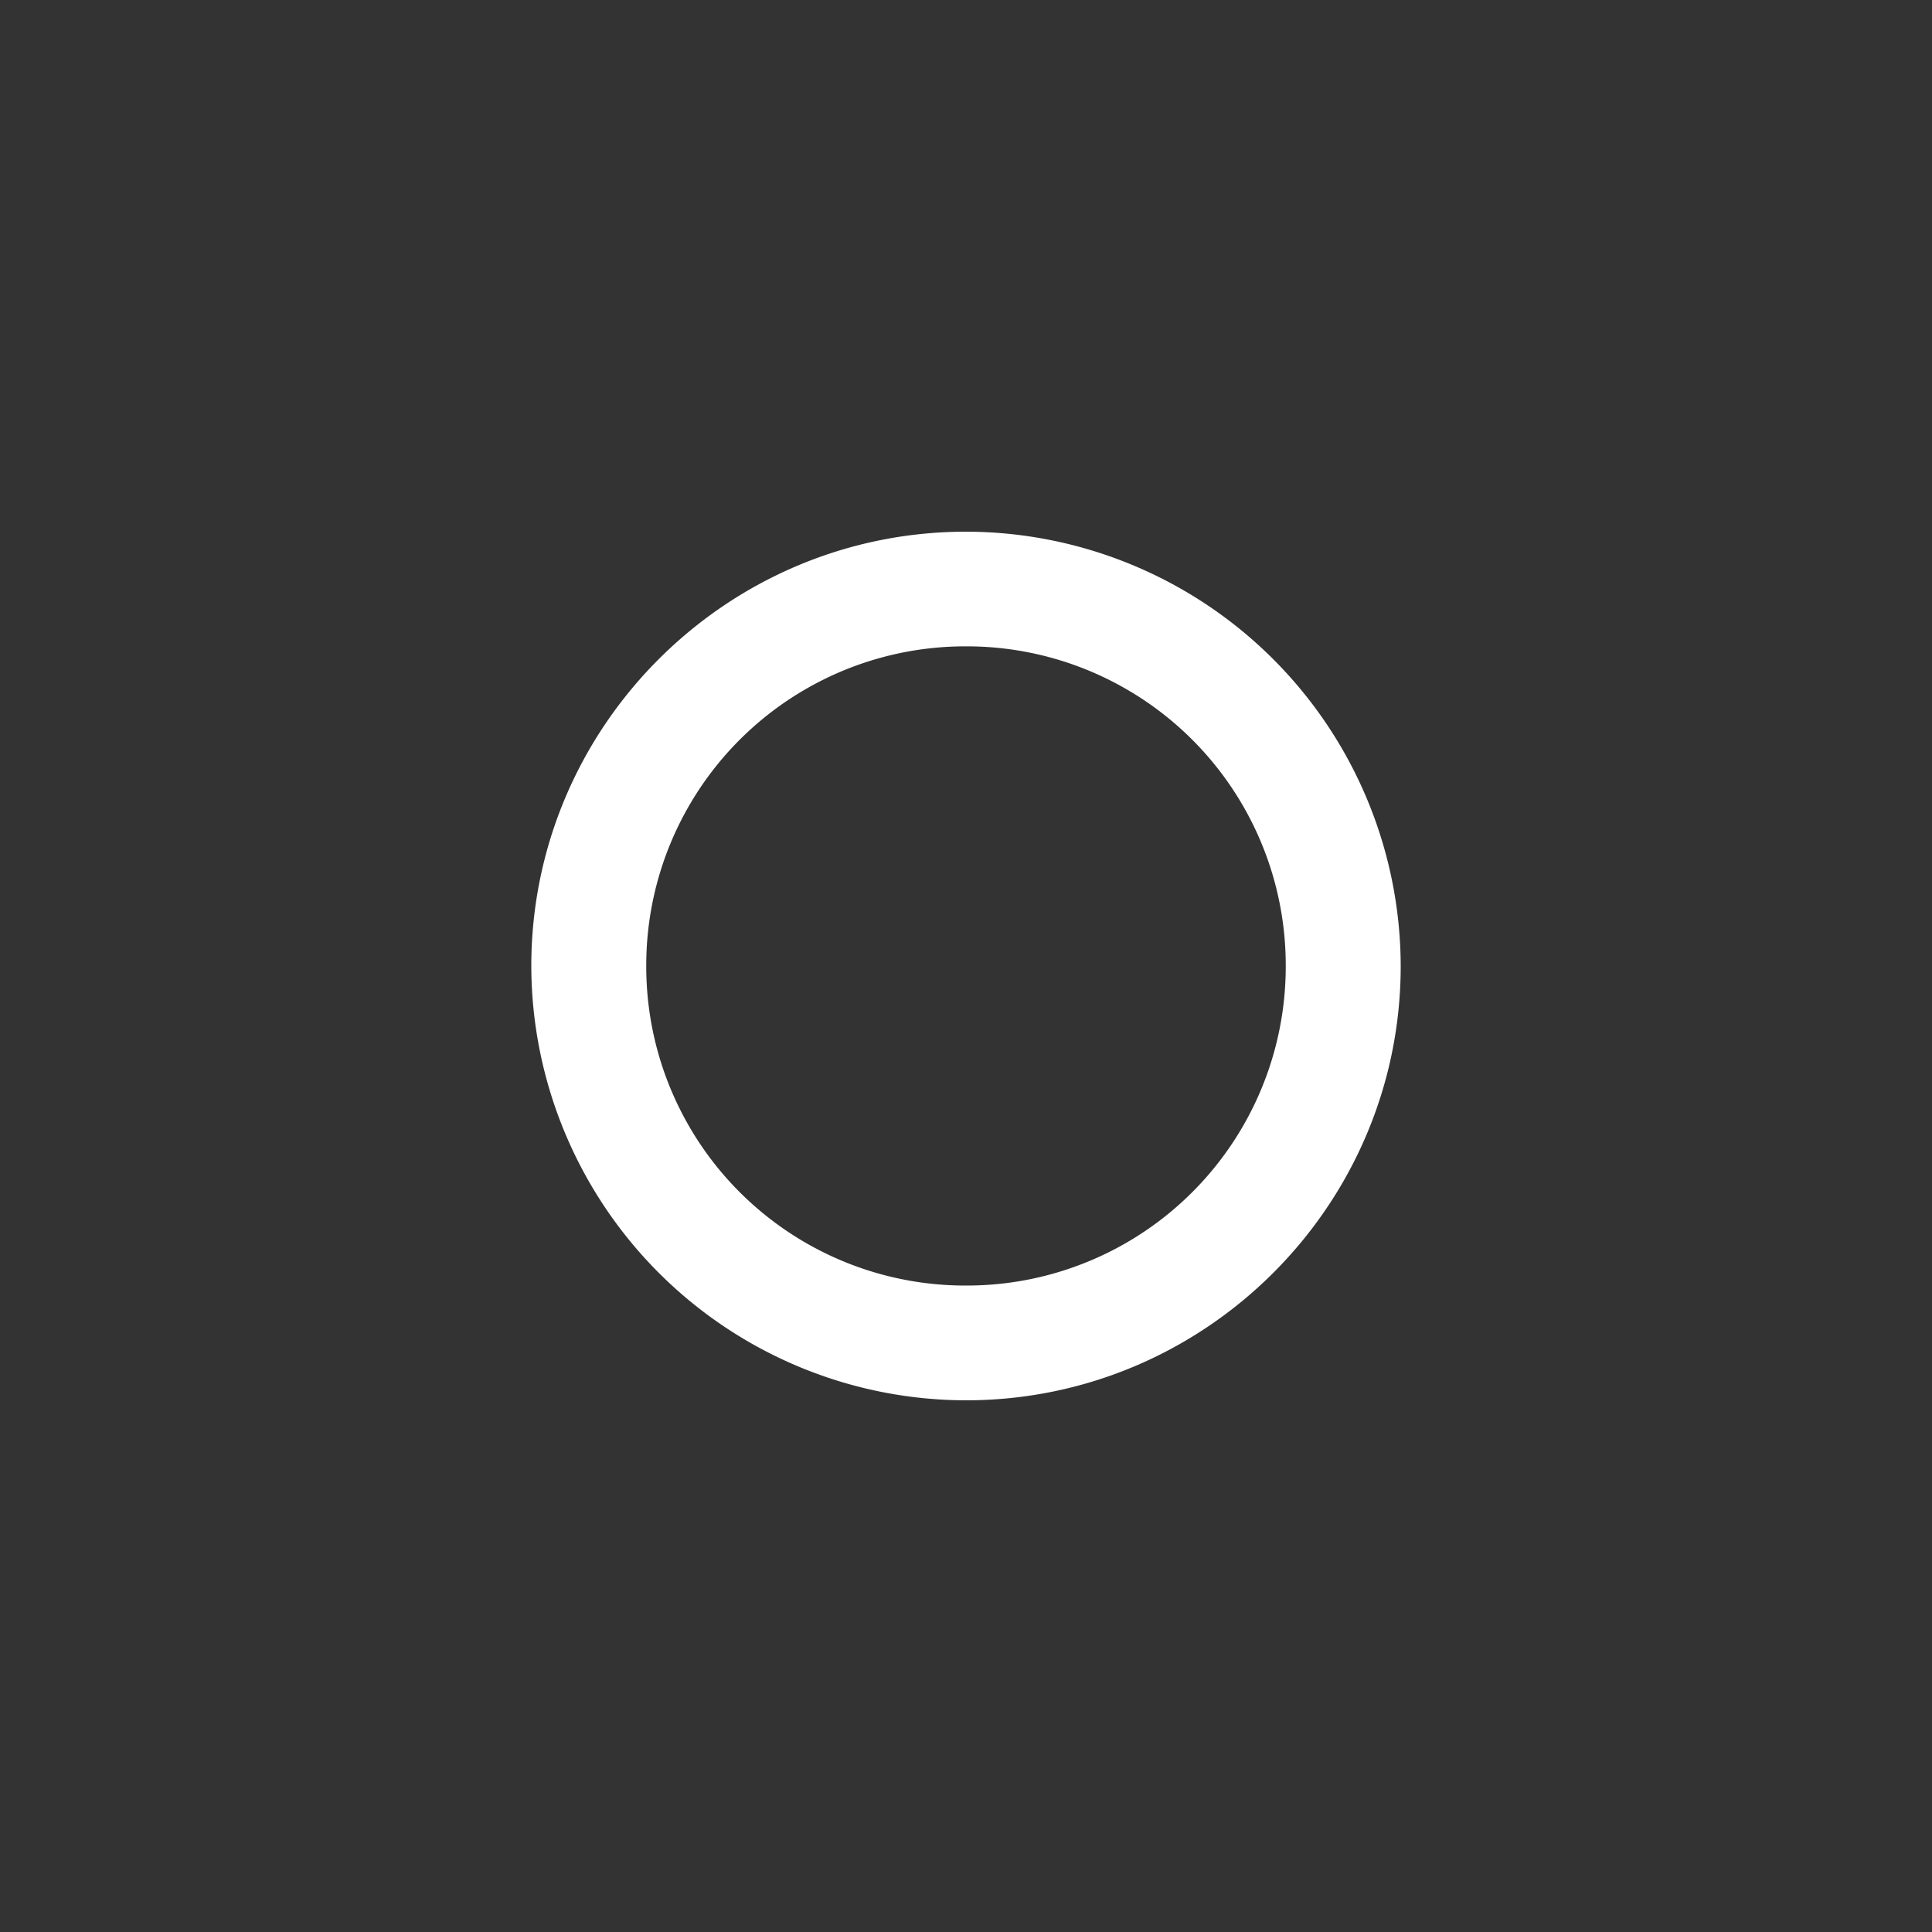 <svg xmlns="http://www.w3.org/2000/svg" viewBox="0 0 20 20" xml:space="preserve">
    <rect x="0" y="0" width="20" height="20" fill="#333333" stroke="none"/>
    <g fill="#ffffff">
        <path d="M-239.5-446.992c-2.48 0-4.5 2.018-4.5 4.496a4.506 4.506 0 0 0 4.5 4.496c2.48 0 4.5-2.018 4.5-4.496a4.506 4.506 0 0 0-4.5-4.496zm0 1.187a3.302 3.302 0 0 1 3.31 3.309 3.302 3.302 0 0 1-3.31 3.308 3.302 3.302 0 0 1-3.31-3.308 3.302 3.302 0 0 1 3.31-3.309z" fill="#ffffff" transform="translate(249.5 452.496)"/>
    </g>
</svg>
